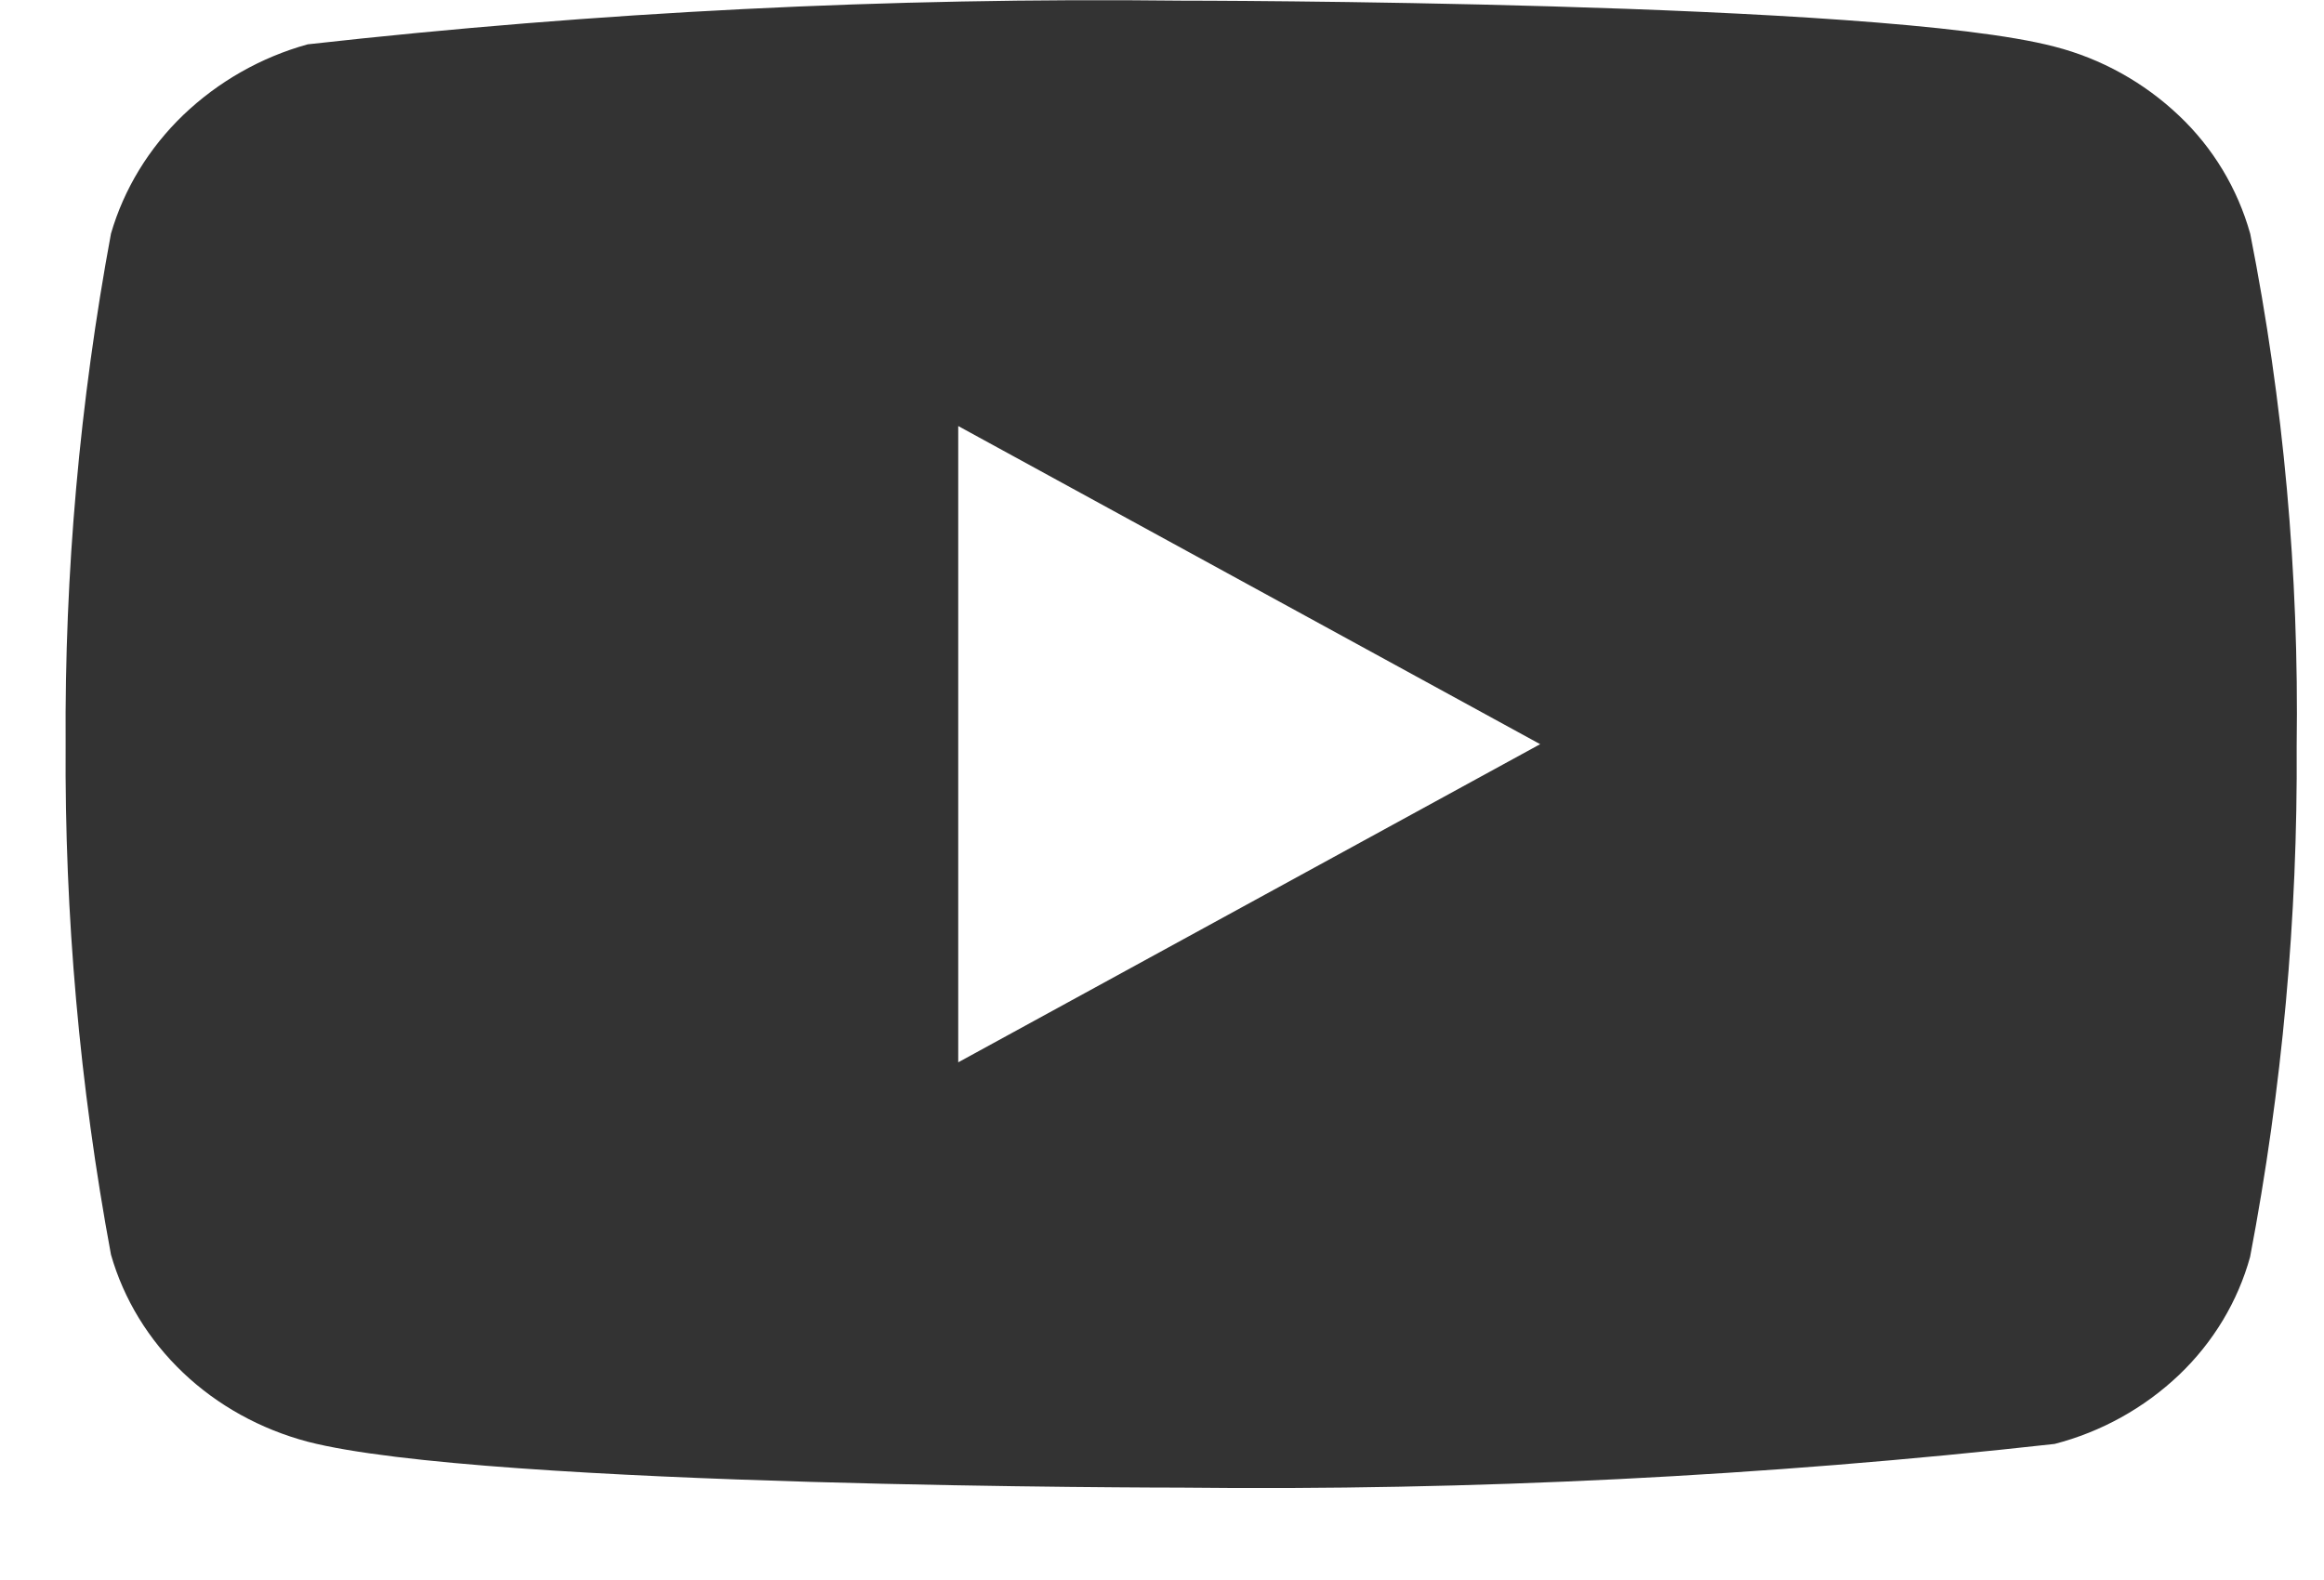 <svg width="25" height="17" viewBox="0 0 25 17" fill="none" xmlns="http://www.w3.org/2000/svg">
<path d="M24.206 2.514C24.07 2.029 23.806 1.59 23.44 1.244C23.064 0.887 22.604 0.631 22.102 0.502C20.224 0.007 12.7 0.007 12.7 0.007C9.564 -0.029 6.428 0.128 3.31 0.477C2.808 0.616 2.349 0.877 1.972 1.237C1.602 1.593 1.334 2.032 1.194 2.513C0.858 4.324 0.694 6.164 0.706 8.006C0.694 9.847 0.857 11.686 1.194 13.5C1.331 13.979 1.598 14.416 1.969 14.769C2.34 15.122 2.802 15.377 3.31 15.512C5.213 16.006 12.7 16.006 12.7 16.006C15.841 16.041 18.981 15.884 22.102 15.536C22.604 15.406 23.064 15.151 23.44 14.794C23.81 14.441 24.073 14.002 24.205 13.524C24.55 11.713 24.718 9.873 24.706 8.029C24.732 6.178 24.565 4.329 24.206 2.513V2.514ZM10.308 11.43V4.584L16.568 8.007L10.308 11.43Z" fill="#333333"/>
</svg>
